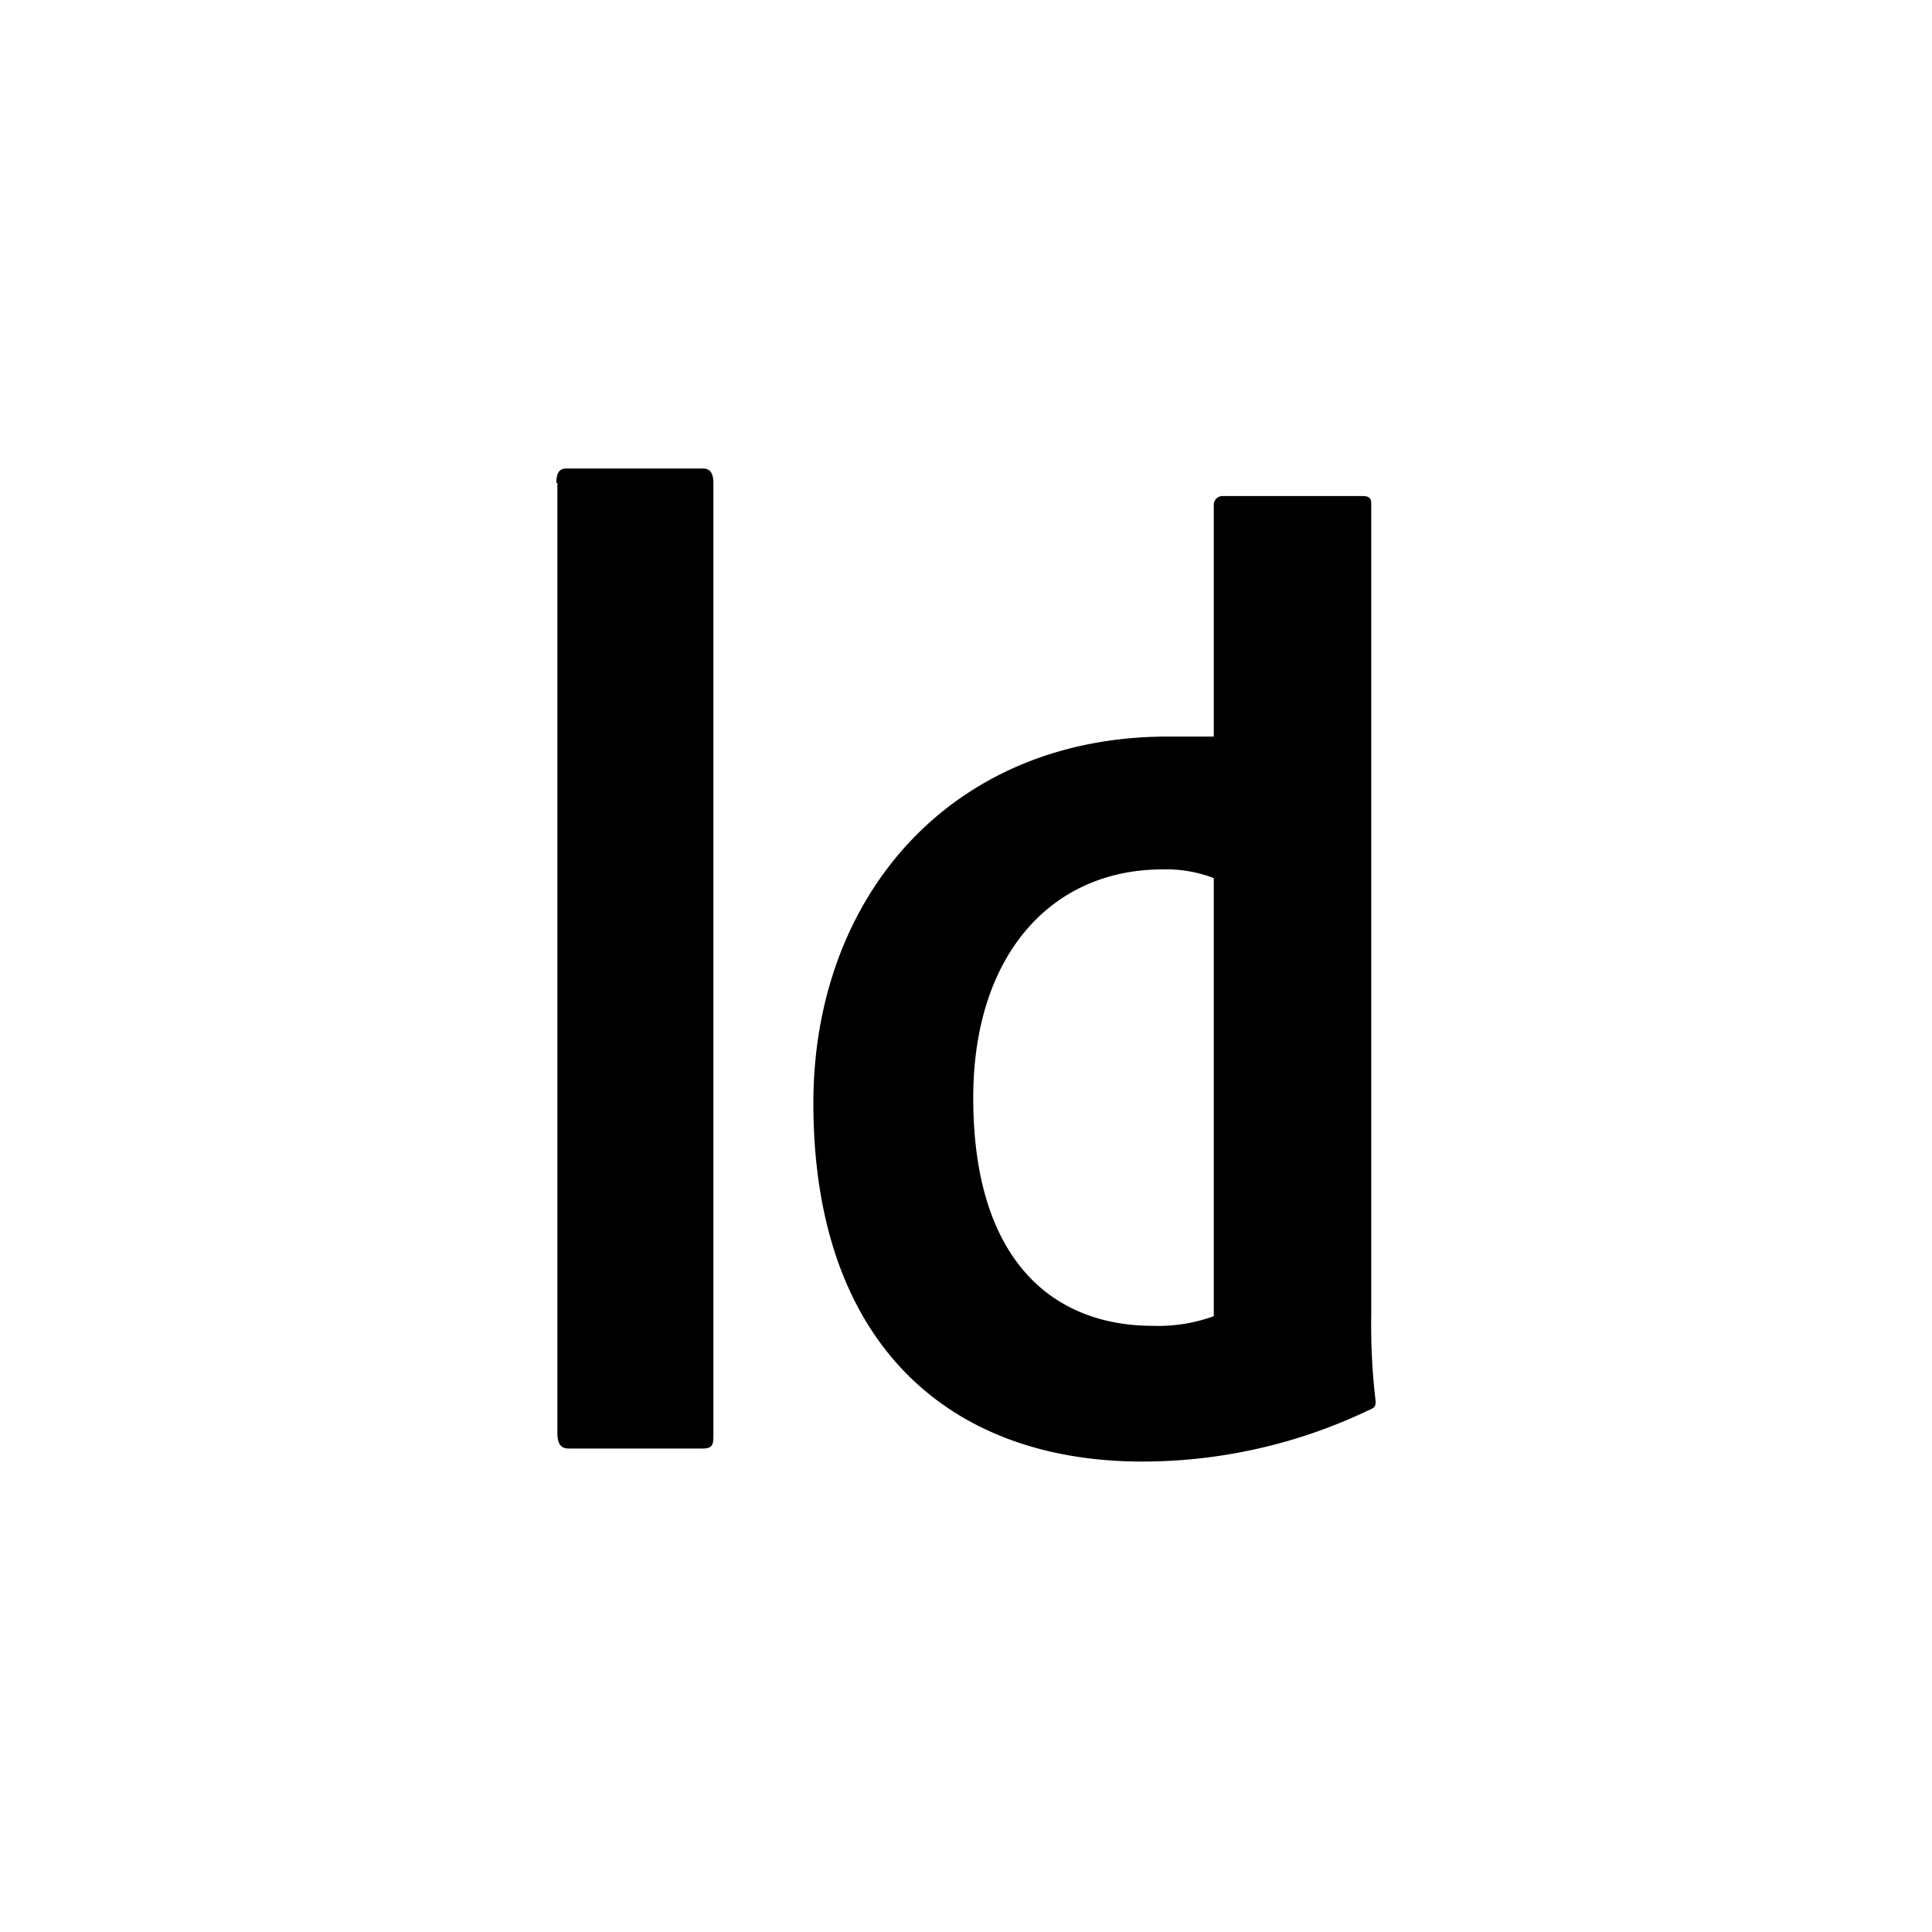 <?xml version="1.0" ?><svg viewBox="0 0 40 40" xmlns="http://www.w3.org/2000/svg"><g id="InDesign"><path d="M28.48,29c0,.11,0,.14-.15.2a10.88,10.88,0,0,1-4.68,1.06c-4,0-6.81-2.44-6.81-7.42,0-4.26,2.83-7.59,7.34-7.59.38,0,.58,0,.95,0V10.45a.18.18,0,0,1,.18-.18h2.9c.14,0,.18.05.18.15v16.8A13.32,13.32,0,0,0,28.48,29ZM25.13,18.18A2.75,2.75,0,0,0,24.07,18c-2.31,0-3.92,1.78-3.92,4.73,0,3.37,1.65,4.72,3.72,4.72a3.37,3.37,0,0,0,1.26-.2ZM11.52,10c0-.2.05-.3.21-.3h2.82c.14,0,.22.08.22.3V29.69c0,.2,0,.3-.22.3H11.77c-.18,0-.23-.13-.23-.33V10Z"/></g></svg>